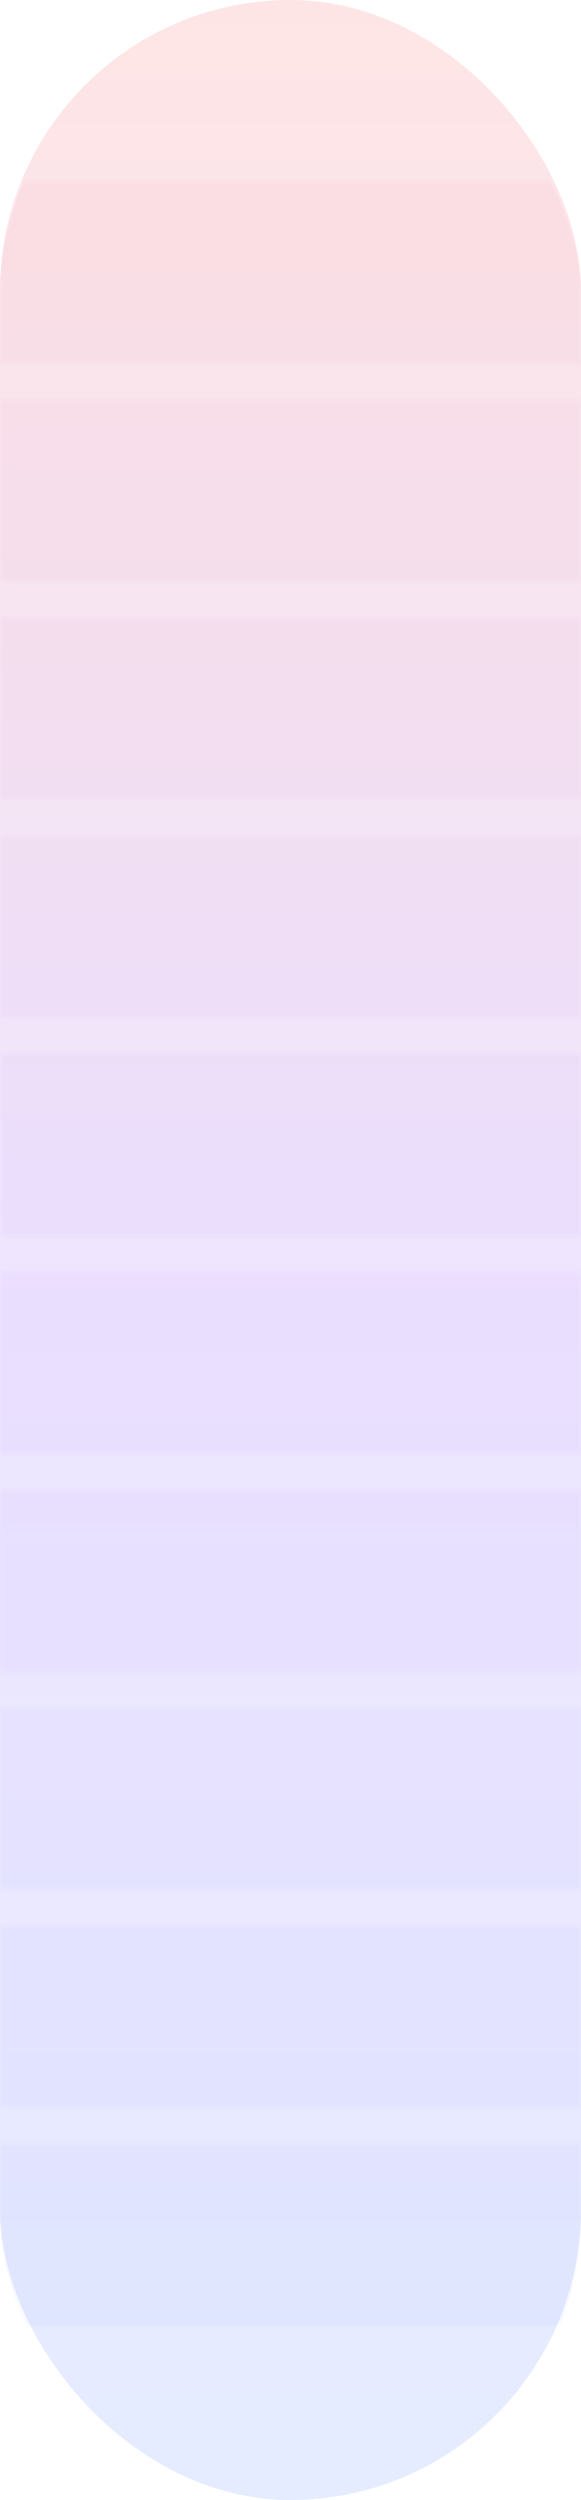 <svg width="80" height="344" viewBox="0 0 80 344" fill="none" xmlns="http://www.w3.org/2000/svg">
<rect width="80" height="344" rx="40" fill="url(#paint0_linear_1876_52878)" fill-opacity="0.1"/>
<g opacity="0.3">
<mask id="mask0_1876_52878" style="mask-type:alpha" maskUnits="userSpaceOnUse" x="0" y="25" width="80" height="295">
<path d="M80 25H0V50H80V25Z" fill="white"/>
<path d="M80 55H0V80H80V55Z" fill="white"/>
<path d="M0 85H80V110H0V85Z" fill="white"/>
<path d="M80 115H0V140H80V115Z" fill="white"/>
<path d="M0 145H80V170H0V145Z" fill="white"/>
<path d="M80 175H0V200H80V175Z" fill="white"/>
<path d="M0 205H80V230H0V205Z" fill="white"/>
<path d="M80 235H0V260H80V235Z" fill="white"/>
<path d="M0 265H80V290H0V265Z" fill="white"/>
<path d="M80 295H0V320H80V295Z" fill="white"/>
</mask>
<g mask="url(#mask0_1876_52878)">
<rect y="1" width="80" height="344" rx="40" fill="url(#paint1_linear_1876_52878)" fill-opacity="0.1"/>
</g>
</g>
<defs>
<linearGradient id="paint0_linear_1876_52878" x1="40" y1="0" x2="40" y2="344" gradientUnits="userSpaceOnUse">
<stop stop-color="#FF0000"/>
<stop offset="0.505" stop-color="#6100FF"/>
<stop offset="1" stop-color="#0047FF"/>
</linearGradient>
<linearGradient id="paint1_linear_1876_52878" x1="40" y1="1" x2="40" y2="345" gradientUnits="userSpaceOnUse">
<stop stop-color="#FF0000"/>
<stop offset="0.505" stop-color="#6100FF"/>
<stop offset="1" stop-color="#0047FF"/>
</linearGradient>
</defs>
</svg>
